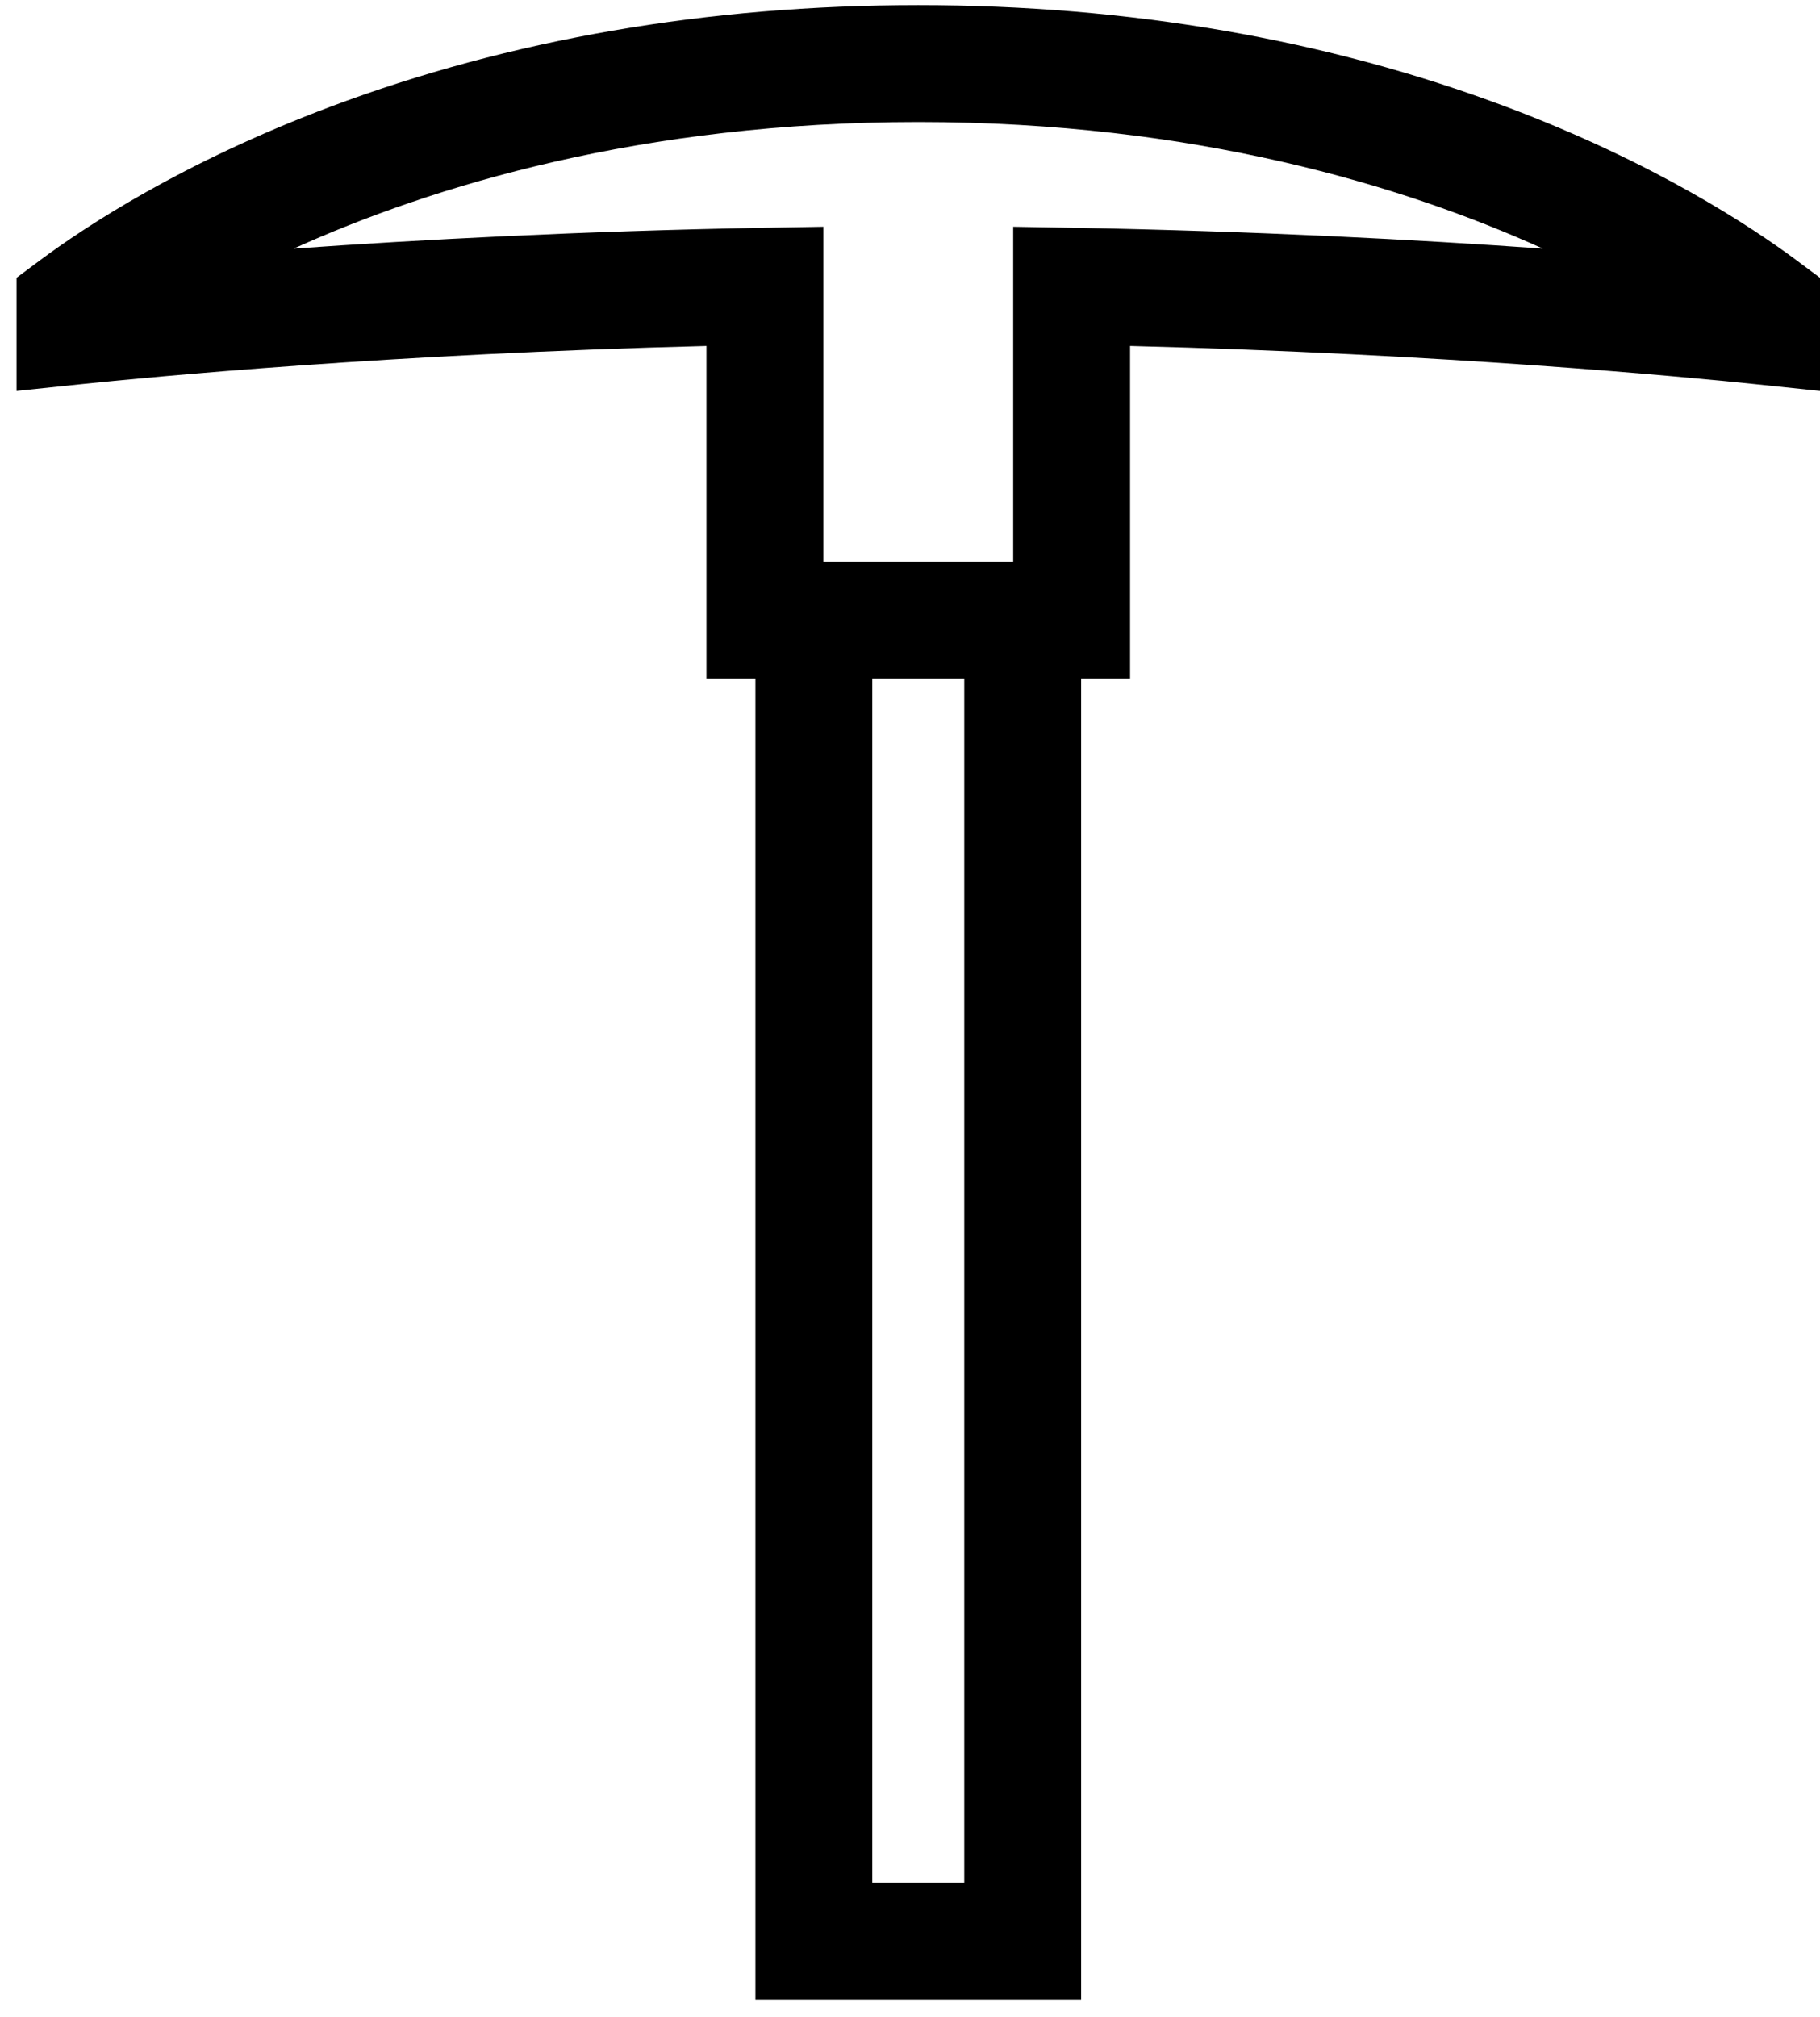<svg width="37" height="41" viewBox="0 0 37 41" fill="none" xmlns="http://www.w3.org/2000/svg">
<path d="M36.522 5.29C35.607 4.609 33.625 3.299 30.623 2.171C26.974 0.8 22.952 0.104 18.668 0.104C14.384 0.104 10.362 0.8 6.713 2.171C3.711 3.299 1.729 4.609 0.814 5.29L0.336 5.646V7.946L1.647 7.809C3.061 7.662 7.966 7.192 14.362 7.032V13.79H15.357V40.648H21.979V13.79H22.974V7.032C29.37 7.192 34.275 7.662 35.689 7.809L37 7.946V5.646L36.522 5.29ZM19.603 38.272H17.733V13.79H19.603V38.272ZM21.807 4.63L20.598 4.609V11.414H16.738V4.609L15.528 4.63C11.774 4.698 8.494 4.874 5.971 5.053C8.797 3.776 13.05 2.48 18.668 2.48C24.285 2.48 28.538 3.776 31.365 5.053C28.842 4.874 25.561 4.698 21.807 4.63Z" fill="black"/>
</svg>
